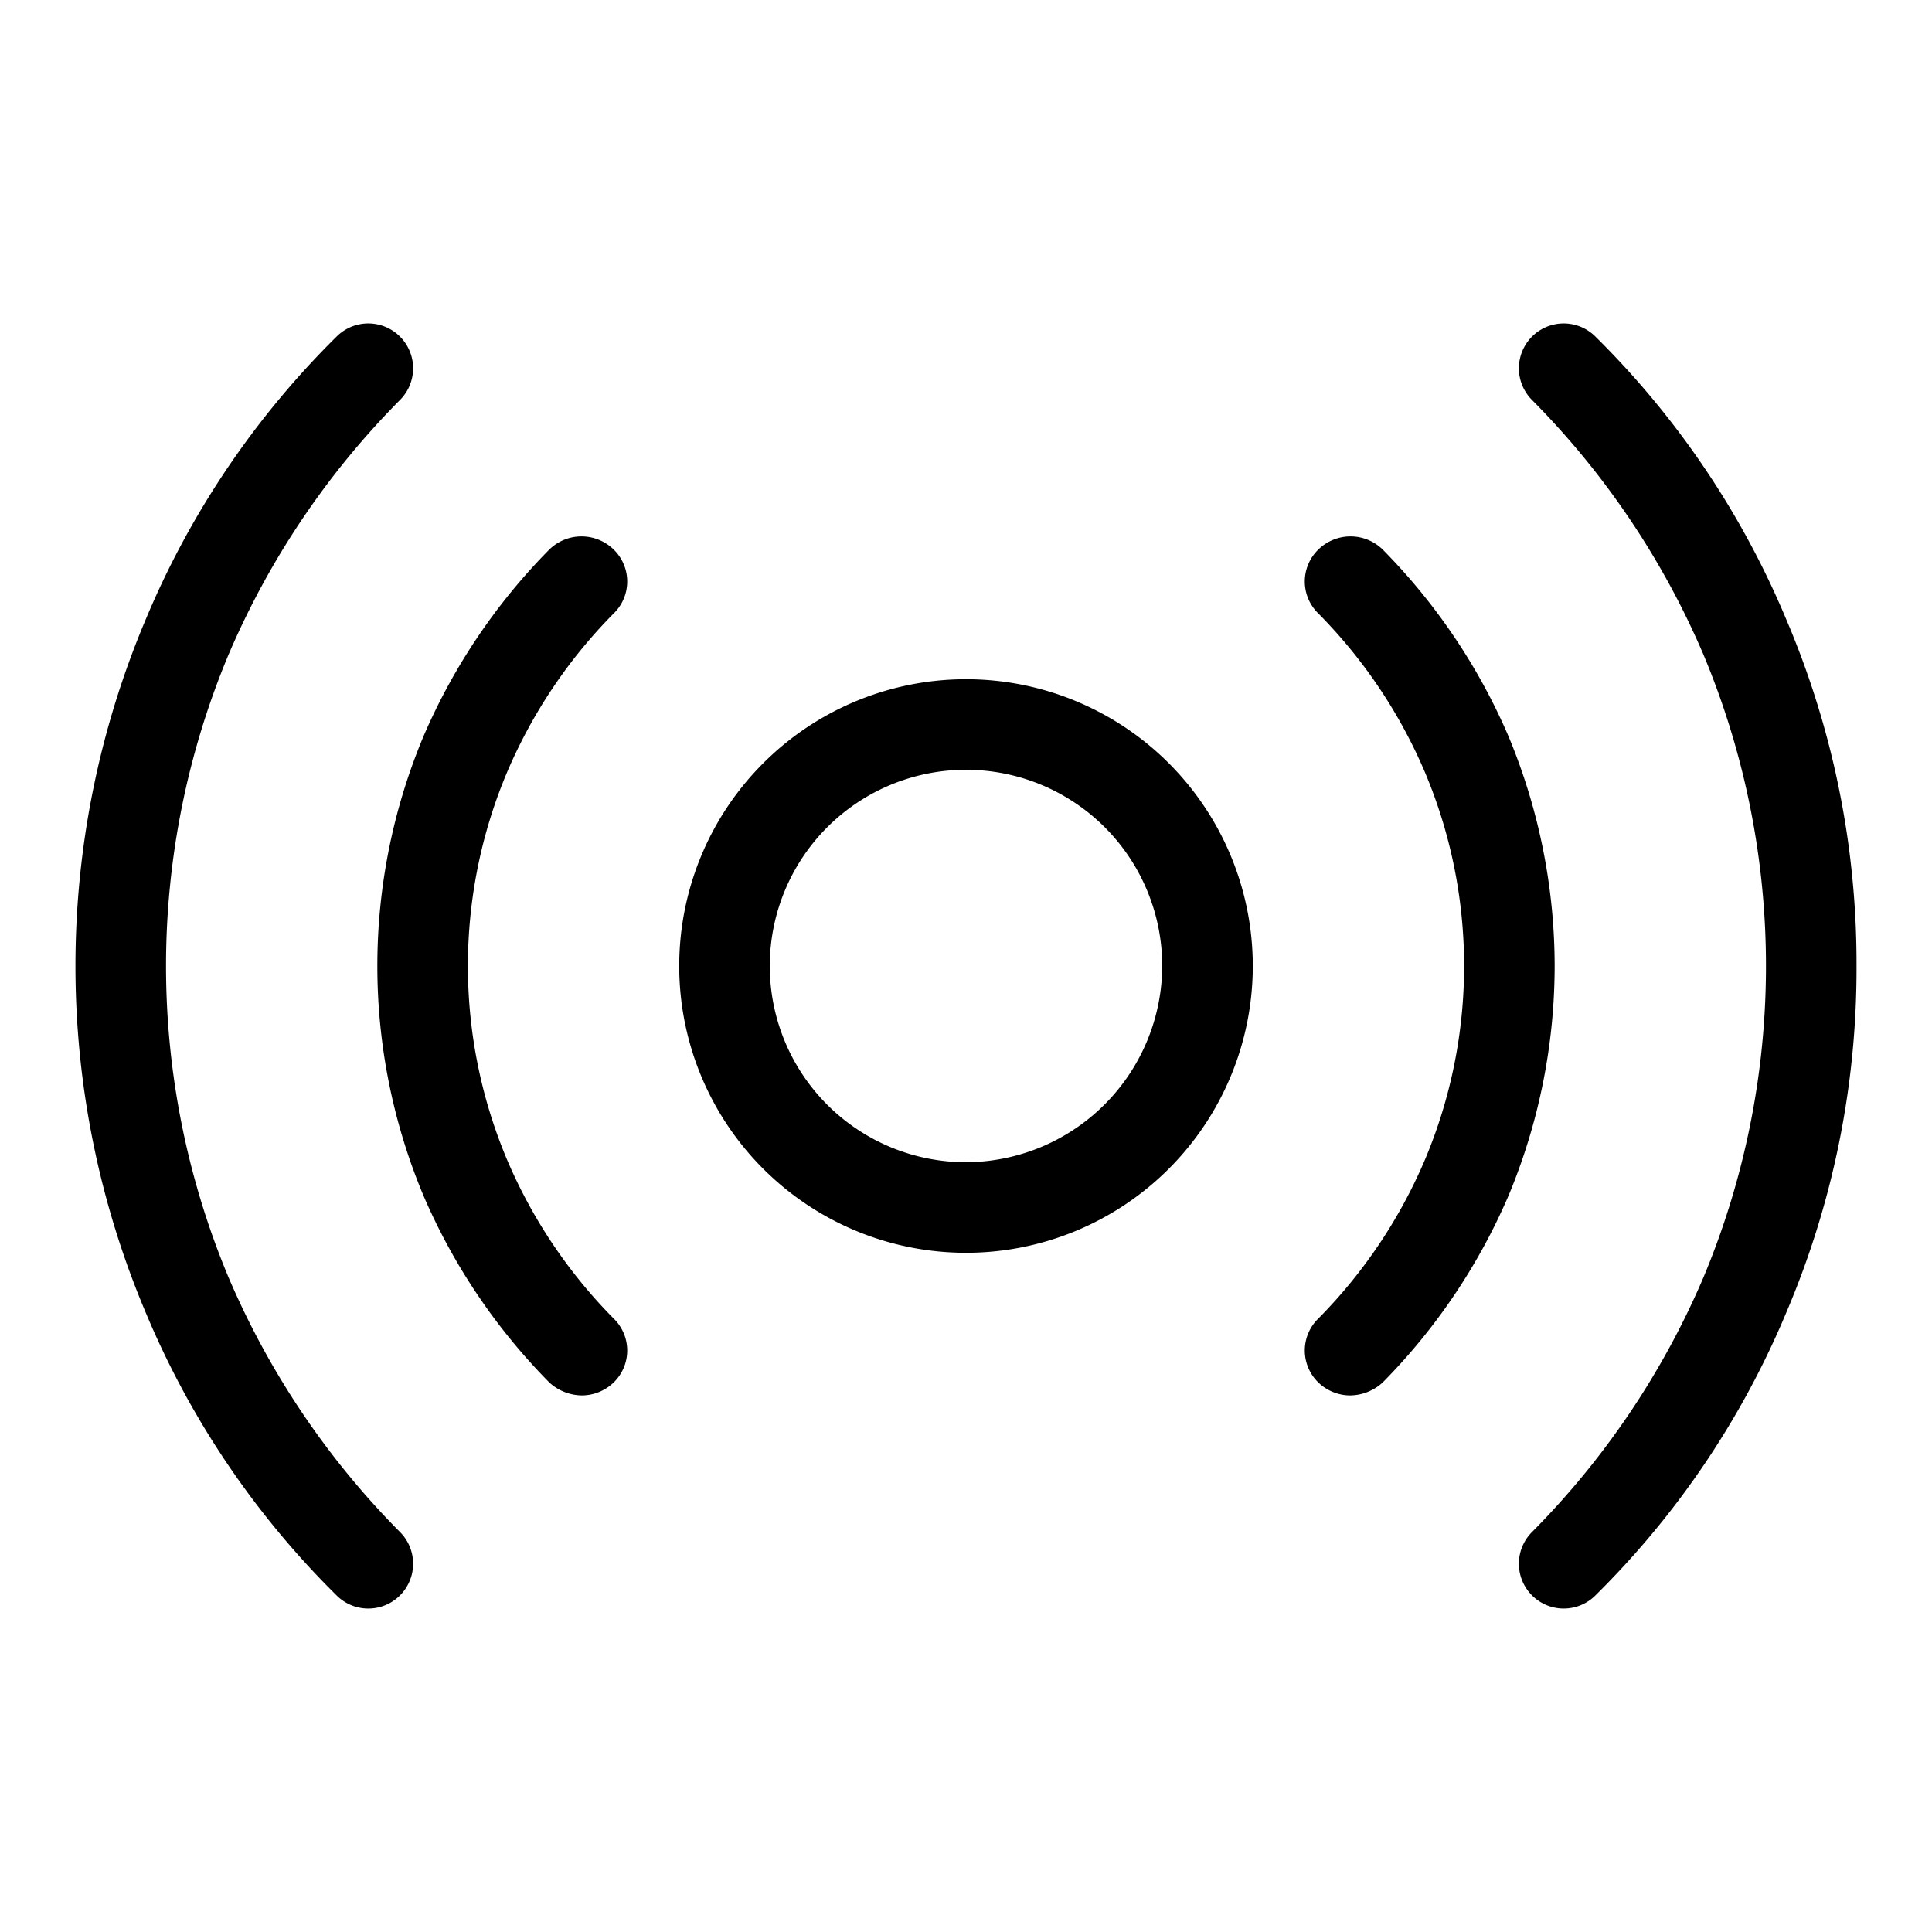 <svg xmlns="http://www.w3.org/2000/svg" xmlns:xlink="http://www.w3.org/1999/xlink" aria-hidden="true" role="img" class="iconify iconify--ph" width="1em" height="1em" preserveAspectRatio="xMidYMid meet" viewBox="0 0 256 256"><path fill="currentColor" d="M128 90a38 38 0 1 0 38 38a38 38 0 0 0-38-38Zm0 64a26 26 0 1 1 26-26a26.1 26.1 0 0 1-26 26Zm-60.8-51.7a66.1 66.1 0 0 0 0 51.4a67.5 67.5 0 0 0 14.1 21a5.9 5.9 0 0 1 0 8.5a6.1 6.1 0 0 1-4.2 1.7a6.5 6.5 0 0 1-4.3-1.7a80.3 80.3 0 0 1-16.7-24.8a78.8 78.8 0 0 1 0-60.8a80.3 80.3 0 0 1 16.7-24.8a6.1 6.1 0 0 1 8.5 0a5.9 5.9 0 0 1 0 8.5a67.5 67.5 0 0 0-14.1 21ZM206 128a79.3 79.3 0 0 1-6.1 30.4a80.3 80.3 0 0 1-16.7 24.8a6.5 6.5 0 0 1-4.3 1.7a6.1 6.1 0 0 1-4.2-1.7a5.9 5.9 0 0 1 0-8.5a67.5 67.5 0 0 0 14.1-21a66.1 66.1 0 0 0 0-51.4a67.5 67.5 0 0 0-14.1-21a5.9 5.9 0 0 1 0-8.5a6.1 6.1 0 0 1 8.5 0a80.3 80.3 0 0 1 16.7 24.8A79.3 79.3 0 0 1 206 128ZM53 203a5.9 5.9 0 1 1-8.4 8.4a115 115 0 0 1-25.3-37.5a117.9 117.9 0 0 1 0-91.8a115 115 0 0 1 25.3-37.5A5.9 5.9 0 0 1 53 53a108.2 108.2 0 0 0-22.7 33.7a106.9 106.9 0 0 0 0 82.6A108.2 108.2 0 0 0 53 203Zm193-75a116.2 116.2 0 0 1-9.3 45.9a115 115 0 0 1-25.3 37.5a5.9 5.9 0 0 1-8.4-8.4a108.2 108.2 0 0 0 22.7-33.7a106.9 106.9 0 0 0 0-82.6A108.2 108.2 0 0 0 203 53a5.9 5.9 0 1 1 8.4-8.4a115 115 0 0 1 25.3 37.5A116.2 116.2 0 0 1 246 128Z"></path></svg>